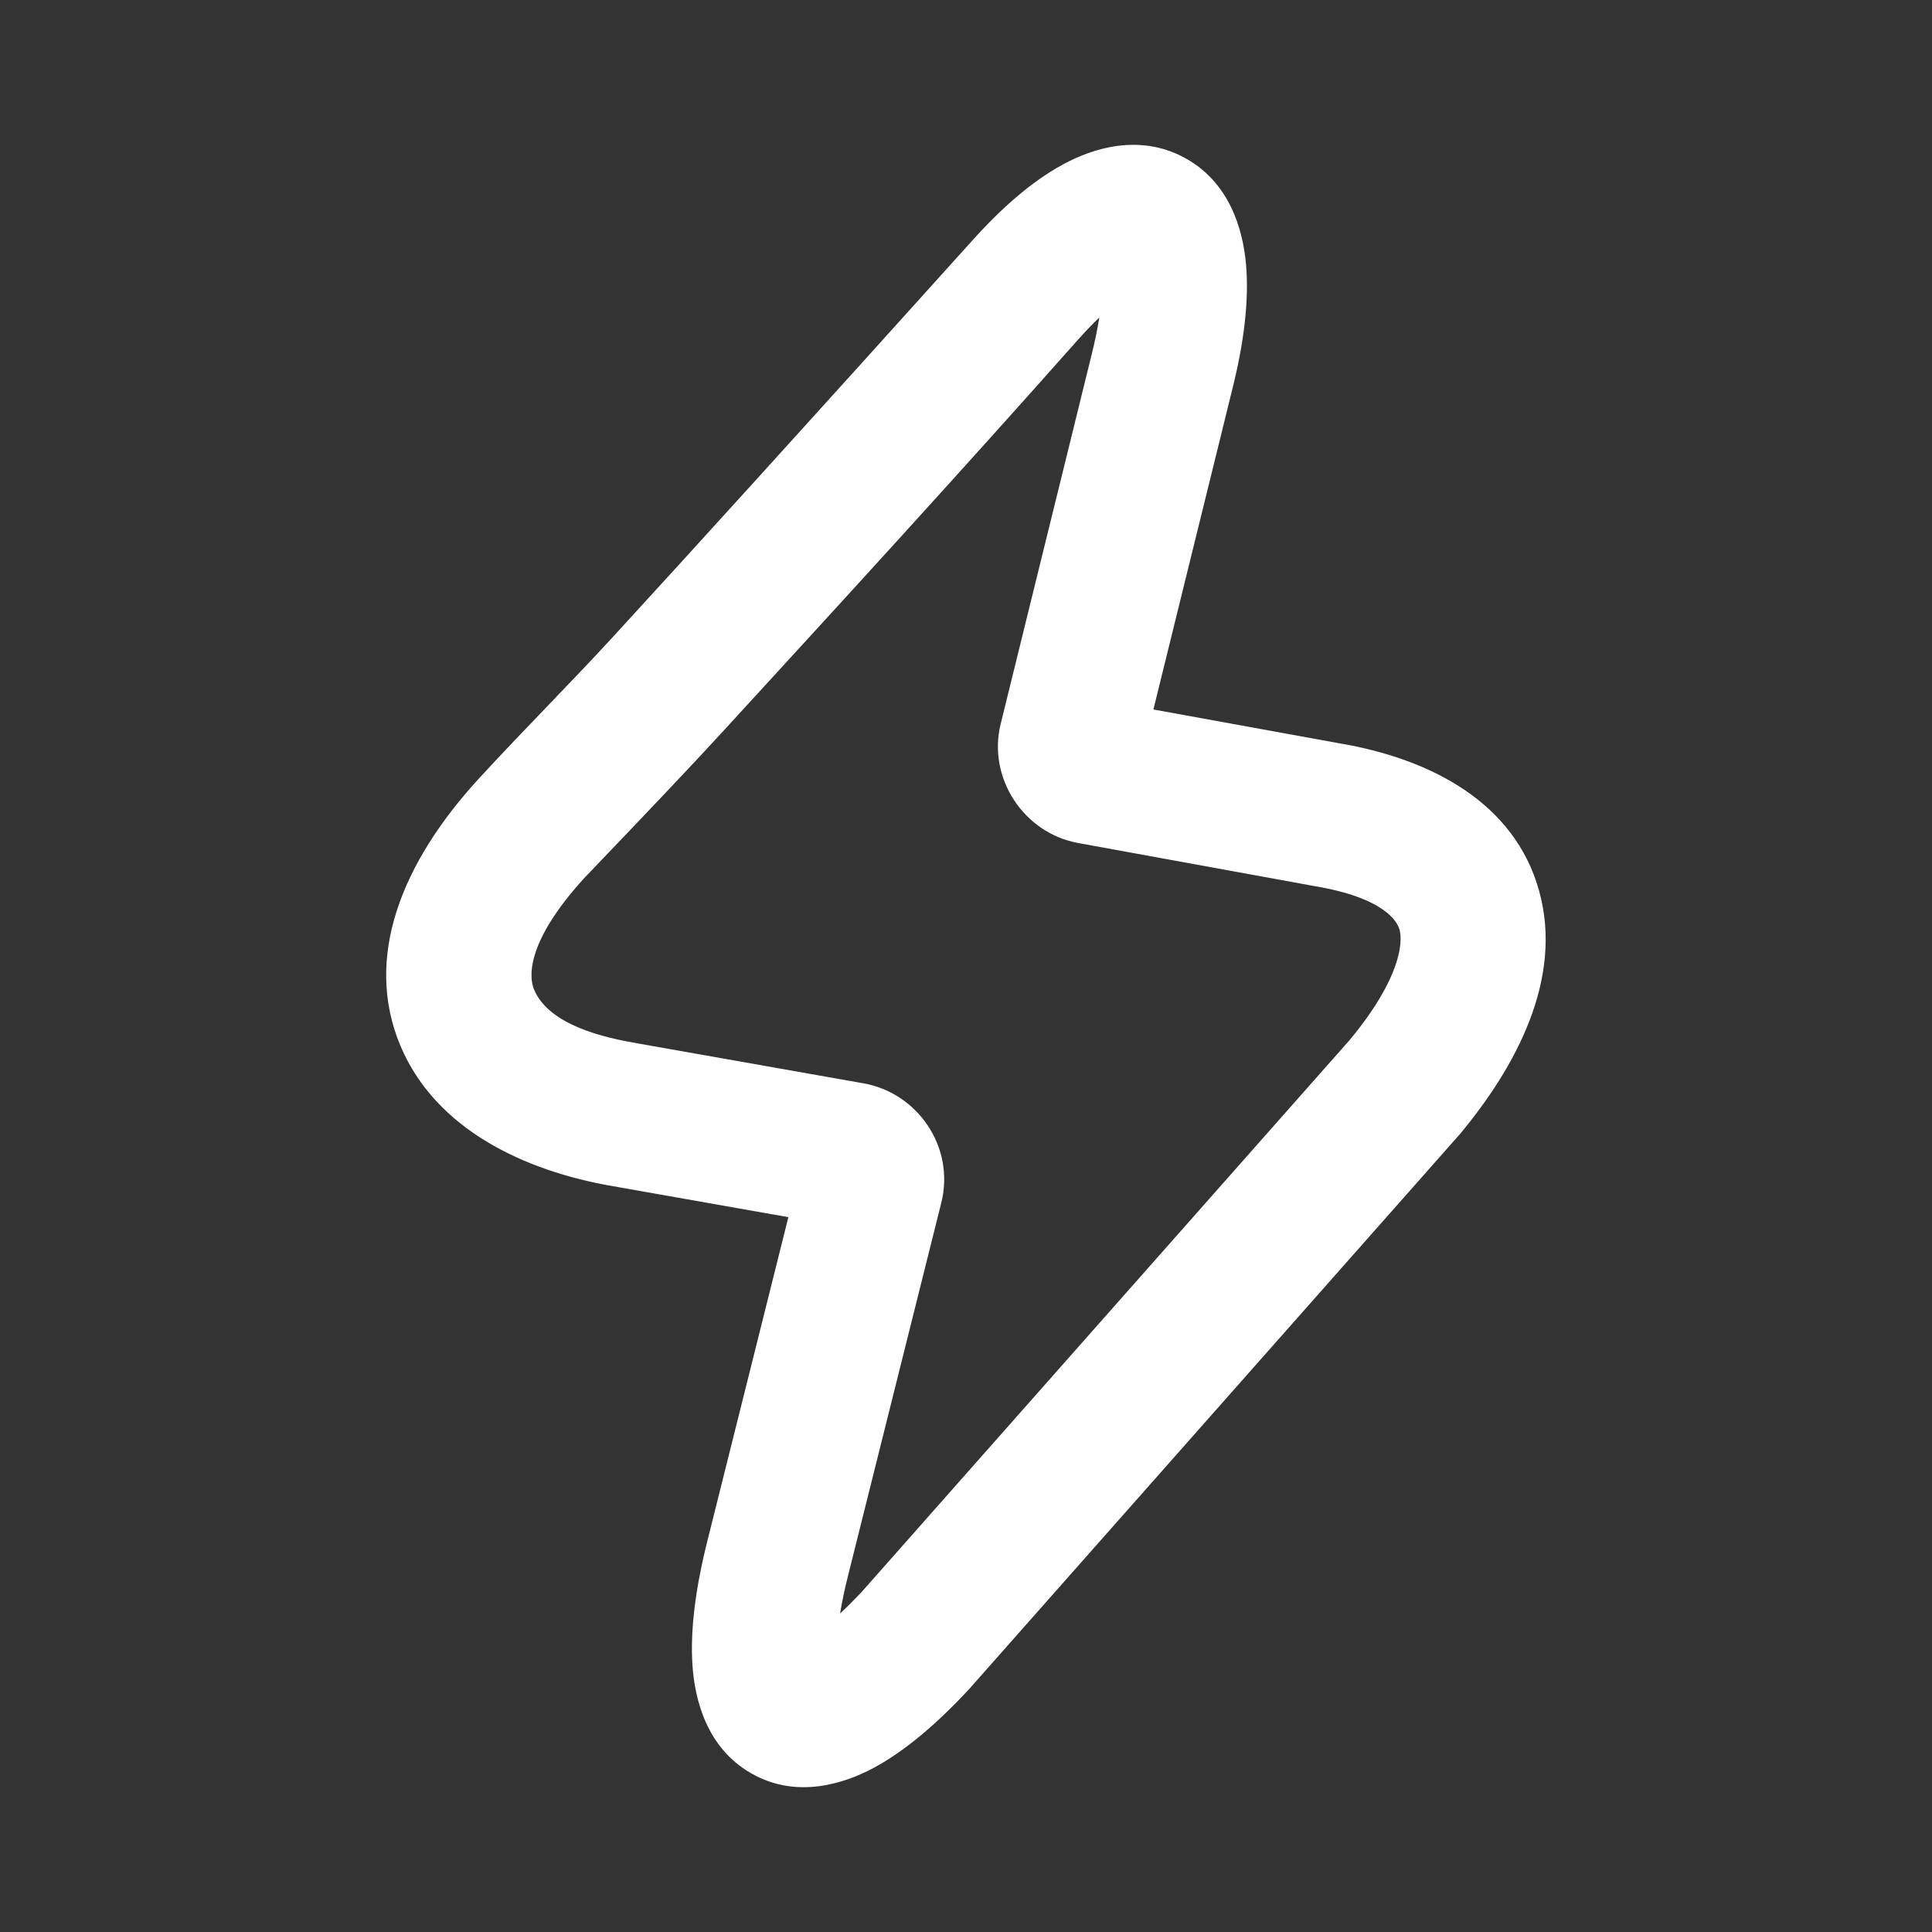 <svg width="18" height="18" viewBox="0 0 18 18" fill="none" xmlns="http://www.w3.org/2000/svg">
<rect x="0" y="0" width="18" height="18" fill="#333333" stroke="none"/>
<path fill-rule="evenodd" clip-rule="evenodd" d="M11.478 3.639L10.746 6.61L12.477 6.925C13.336 7.07 14.111 7.48 14.339 8.298C14.57 9.125 14.115 9.95 13.601 10.567L9.029 15.737C8.733 16.056 8.433 16.314 8.136 16.473C7.863 16.618 7.419 16.765 6.994 16.519C6.58 16.279 6.474 15.83 6.452 15.521C6.428 15.183 6.483 14.784 6.592 14.35C6.592 14.35 6.592 14.351 6.592 14.35L7.345 11.34L5.714 11.052C4.887 10.911 4.059 10.522 3.731 9.744C3.385 8.921 3.744 8.038 4.455 7.261C4.872 6.806 5.311 6.37 5.728 5.915C6.482 5.093 7.585 3.877 9.038 2.264C9.318 1.949 9.609 1.691 9.904 1.532C10.179 1.382 10.612 1.242 11.033 1.468C11.454 1.694 11.578 2.133 11.608 2.453C11.64 2.796 11.589 3.2 11.478 3.639ZM10.242 2.958C10.181 3.016 10.116 3.084 10.046 3.162C8.952 4.396 7.838 5.612 6.723 6.828C6.455 7.12 6.028 7.571 5.445 8.179C4.88 8.798 4.934 9.122 4.976 9.22C5.117 9.555 5.636 9.669 5.946 9.722L8.044 10.093C8.55 10.182 8.899 10.688 8.77 11.205L7.901 14.68C7.868 14.811 7.844 14.929 7.827 15.032C7.891 14.973 7.96 14.904 8.034 14.825L12.576 9.688C13.053 9.112 13.071 8.777 13.039 8.661C13.02 8.592 12.906 8.366 12.249 8.256L10.044 7.854C9.536 7.761 9.199 7.246 9.323 6.745L10.169 3.31C10.202 3.178 10.226 3.06 10.242 2.958Z" fill="white"/>
</svg>
